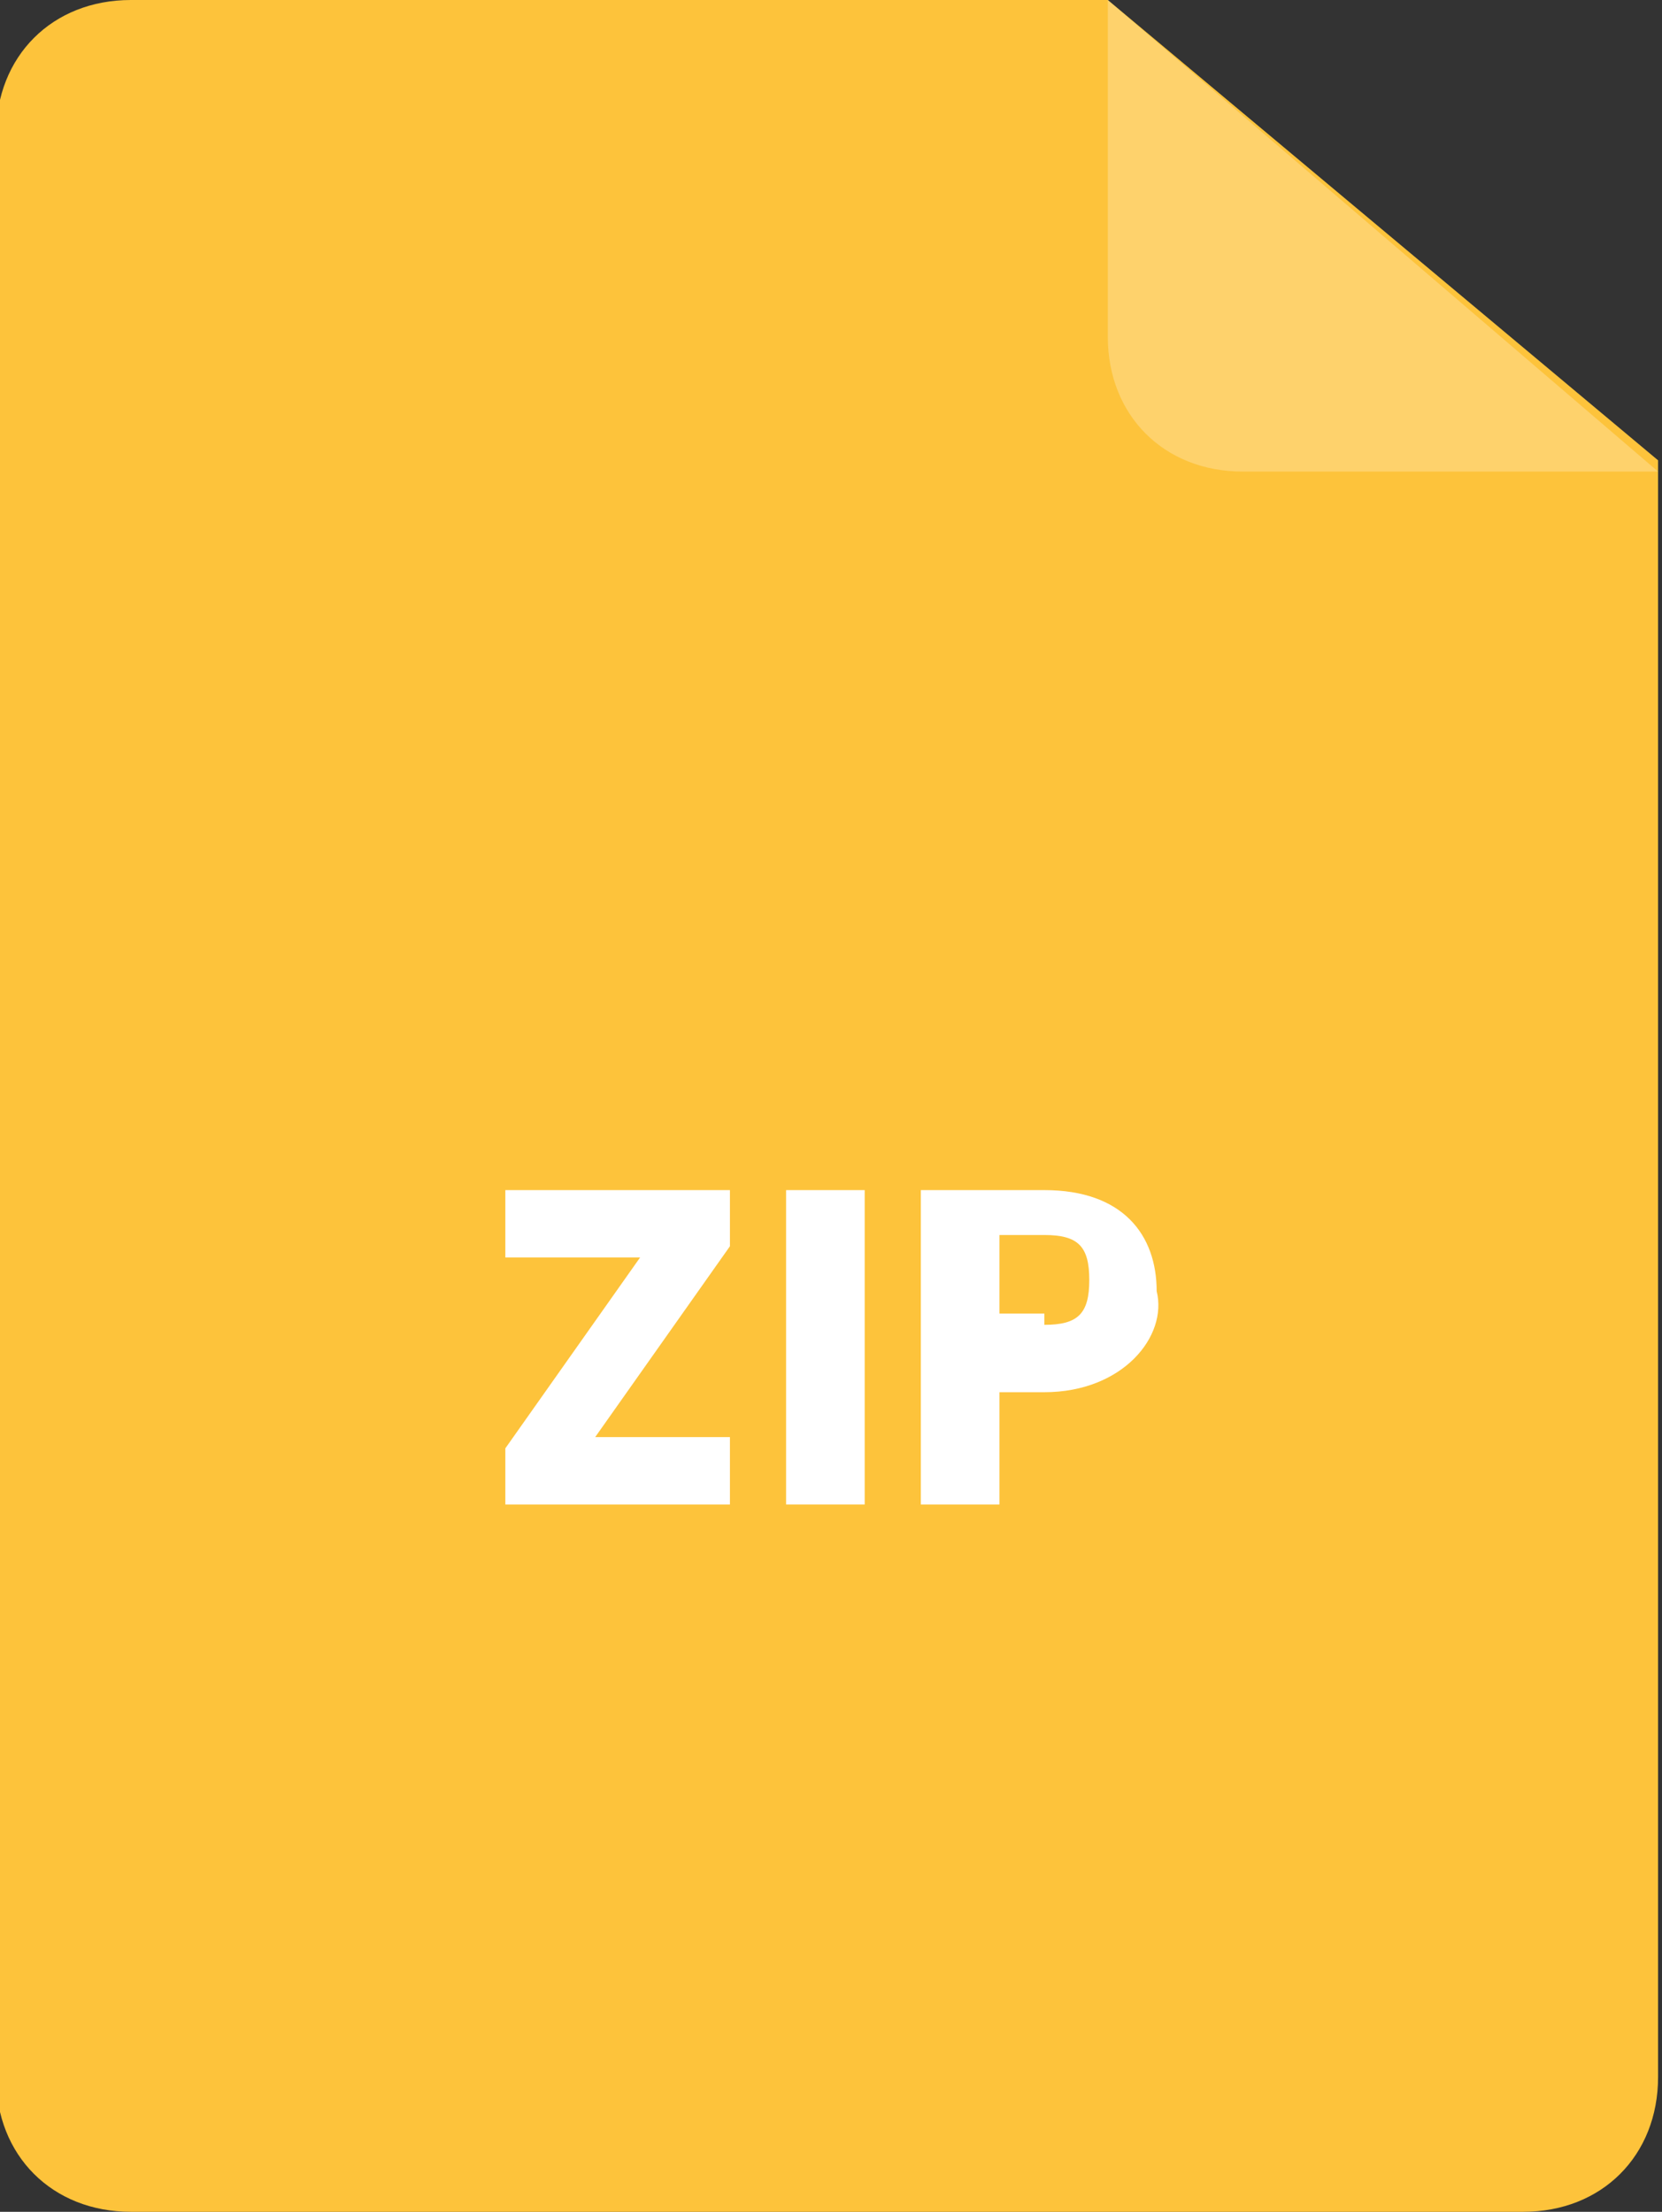 <?xml version="1.0" encoding="utf-8"?>
<!-- Generator: Adobe Illustrator 24.1.2, SVG Export Plug-In . SVG Version: 6.00 Build 0)  -->
<svg version="1.1" id="Layer_1" xmlns="http://www.w3.org/2000/svg" xmlns:xlink="http://www.w3.org/1999/xlink" x="0px" y="0px"
	 viewBox="0 0 14.8 19.7" style="enable-background:new 0 0 14.8 19.7;" xml:space="preserve">
<rect x="0" y="0" width="14.8" height="19.7" fill="#333333" stroke="none"/>
<style type="text/css">
	.st0{fill:#FDC33B;}
	.st1{fill:#FFFFFF;fill-opacity:0.25;}
	.st2{fill:#FFFFFF;}
</style>
<g id="doc" transform="translate(-60.235)">
	<path id="Path_2708" class="st0" d="M60.2,1.2c0-0.7,0.5-1.2,1.2-1.2h8.7L75,4.1v14.4c0,0.7-0.5,1.2-1.2,1.2H61.4
		c-0.7,0-1.2-0.5-1.2-1.2l0,0V1.2z"/>
	<path id="Path_2709" class="st1" d="M70.1,0v3c0,0.7,0.5,1.2,1.2,1.2H75"/>
</g>
<g>
	<path class="st2" d="M6.5,11.1l-1.2,1.7h1.2v0.6h-2v-0.5l1.2-1.7H4.5v-0.6h2V11.1z"/>
	<path class="st2" d="M7,10.6h0.7v2.8H7V10.6z"/>
	<path class="st2" d="M9.3,12.4H8.9v1H8.2v-2.8h1.1c0.7,0,1,0.4,1,0.9C10.4,11.9,10,12.4,9.3,12.4z M9.3,11.8c0.3,0,0.4-0.1,0.4-0.4
		s-0.1-0.4-0.4-0.4H8.9v0.7H9.3z"/>
</g>
</svg>
